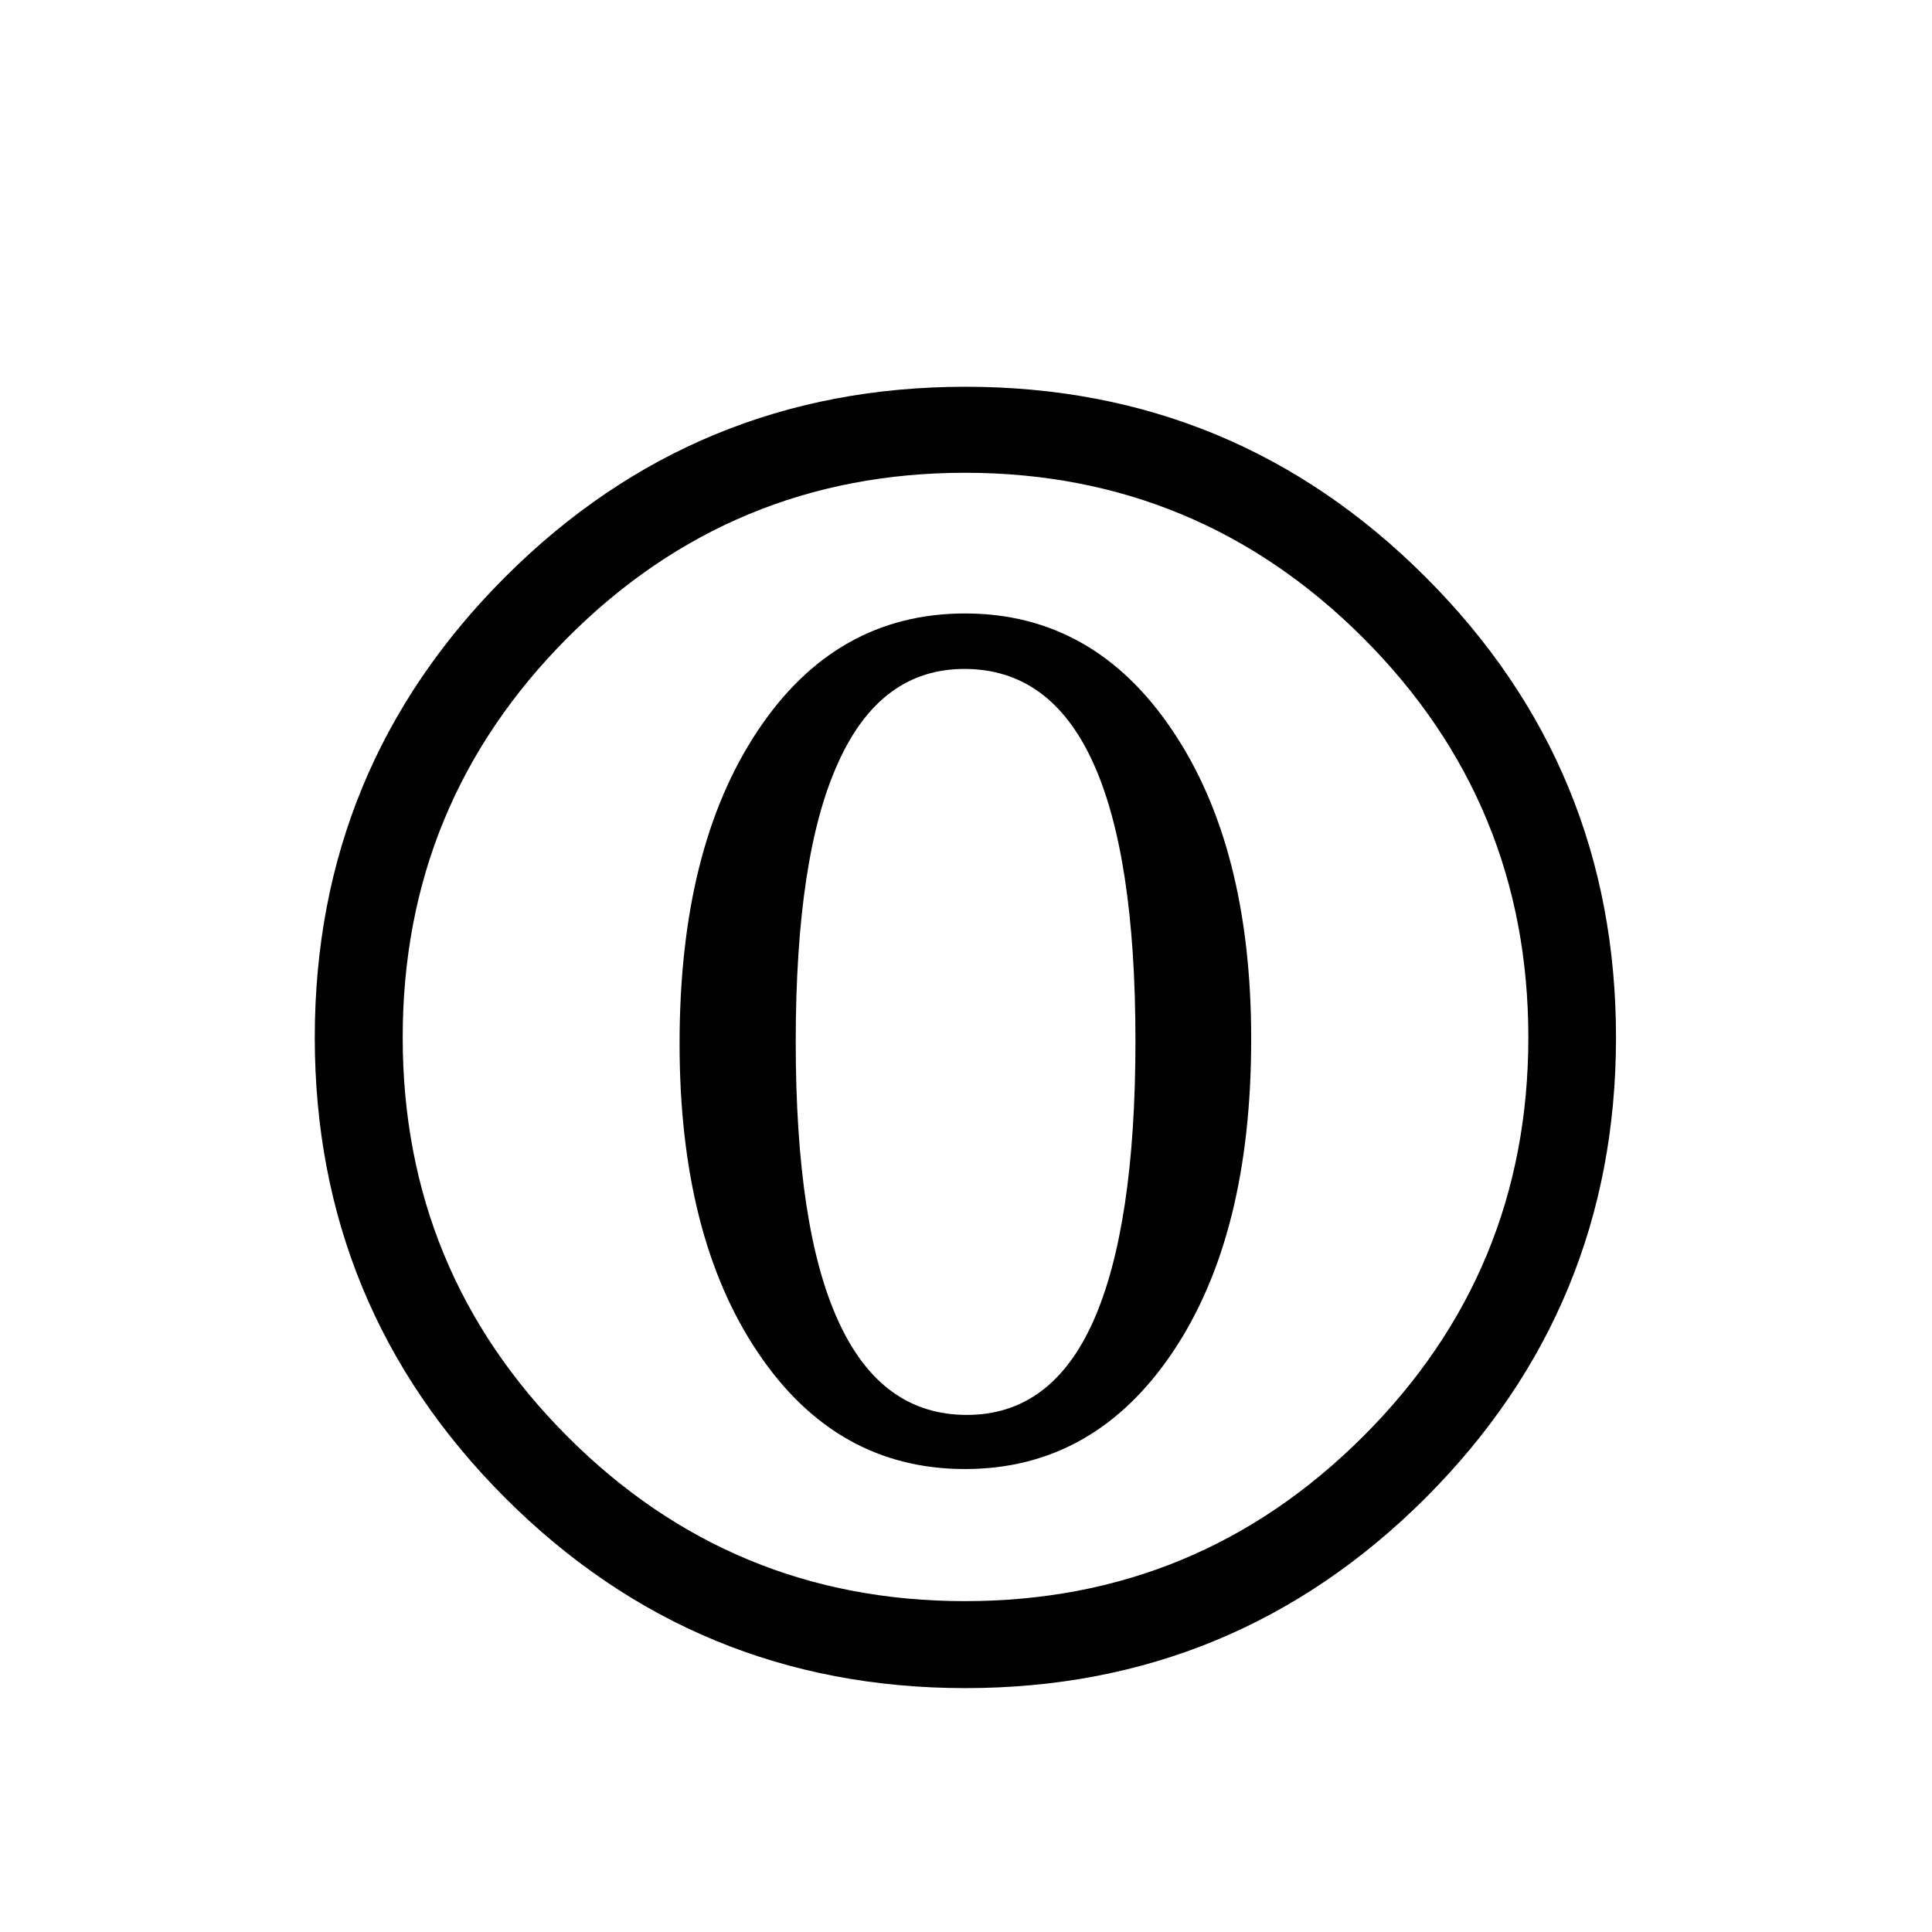 <?xml version="1.0" encoding="utf-8"?>
<!-- Generator: Adobe Illustrator 15.1.0, SVG Export Plug-In . SVG Version: 6.00 Build 0)  -->
<!DOCTYPE svg PUBLIC "-//W3C//DTD SVG 1.1//EN" "http://www.w3.org/Graphics/SVG/1.1/DTD/svg11.dtd">
<svg version="1.1" id="Layer_1" xmlns="http://www.w3.org/2000/svg" xmlns:xlink="http://www.w3.org/1999/xlink" x="0px" y="0px"
	 width="14.172px" height="14.172px" viewBox="0 0 14.172 14.172" enable-background="new 0 0 14.172 14.172" xml:space="preserve">
<g enable-background="new    ">
	<path d="M2.309,7.61c0-1.32,0.465-2.446,1.396-3.377c0.931-0.931,2.057-1.396,3.377-1.396c1.32,0,2.444,0.465,3.375,1.396
		c0.932,0.931,1.397,2.057,1.397,3.377c0,1.319-0.466,2.446-1.396,3.377c-0.933,0.931-2.057,1.396-3.377,1.396
		c-1.32,0-2.446-0.466-3.376-1.396C2.775,10.056,2.309,8.93,2.309,7.61z M2.954,7.61c0,1.144,0.402,2.119,1.207,2.926
		c0.804,0.806,1.777,1.209,2.917,1.209c1.143,0,2.115-0.403,2.922-1.209c0.808-0.807,1.211-1.782,1.211-2.926
		c0-1.145-0.403-2.121-1.211-2.93C9.194,3.874,8.219,3.468,7.079,3.468S4.965,3.873,4.161,4.68C3.356,5.489,2.954,6.465,2.954,7.61z
		 M9.178,7.623c0,0.955-0.19,1.72-0.574,2.293c-0.385,0.573-0.893,0.86-1.525,0.86c-0.629,0-1.135-0.283-1.519-0.854
		C5.177,9.354,4.985,8.597,4.985,7.655c0-0.956,0.19-1.719,0.572-2.293C5.938,4.788,6.445,4.5,7.079,4.5
		c0.629,0,1.137,0.286,1.521,0.858C8.986,5.93,9.178,6.686,9.178,7.623z M8.329,7.635c0-0.912-0.105-1.594-0.314-2.048
		s-0.522-0.68-0.941-0.68c-0.41,0-0.718,0.228-0.924,0.684C5.941,6.046,5.837,6.73,5.837,7.643c0,0.911,0.104,1.596,0.314,2.051
		c0.208,0.455,0.521,0.685,0.941,0.685c0.414,0,0.723-0.229,0.928-0.688C8.224,9.233,8.329,8.547,8.329,7.635z"/>
</g>
</svg>
